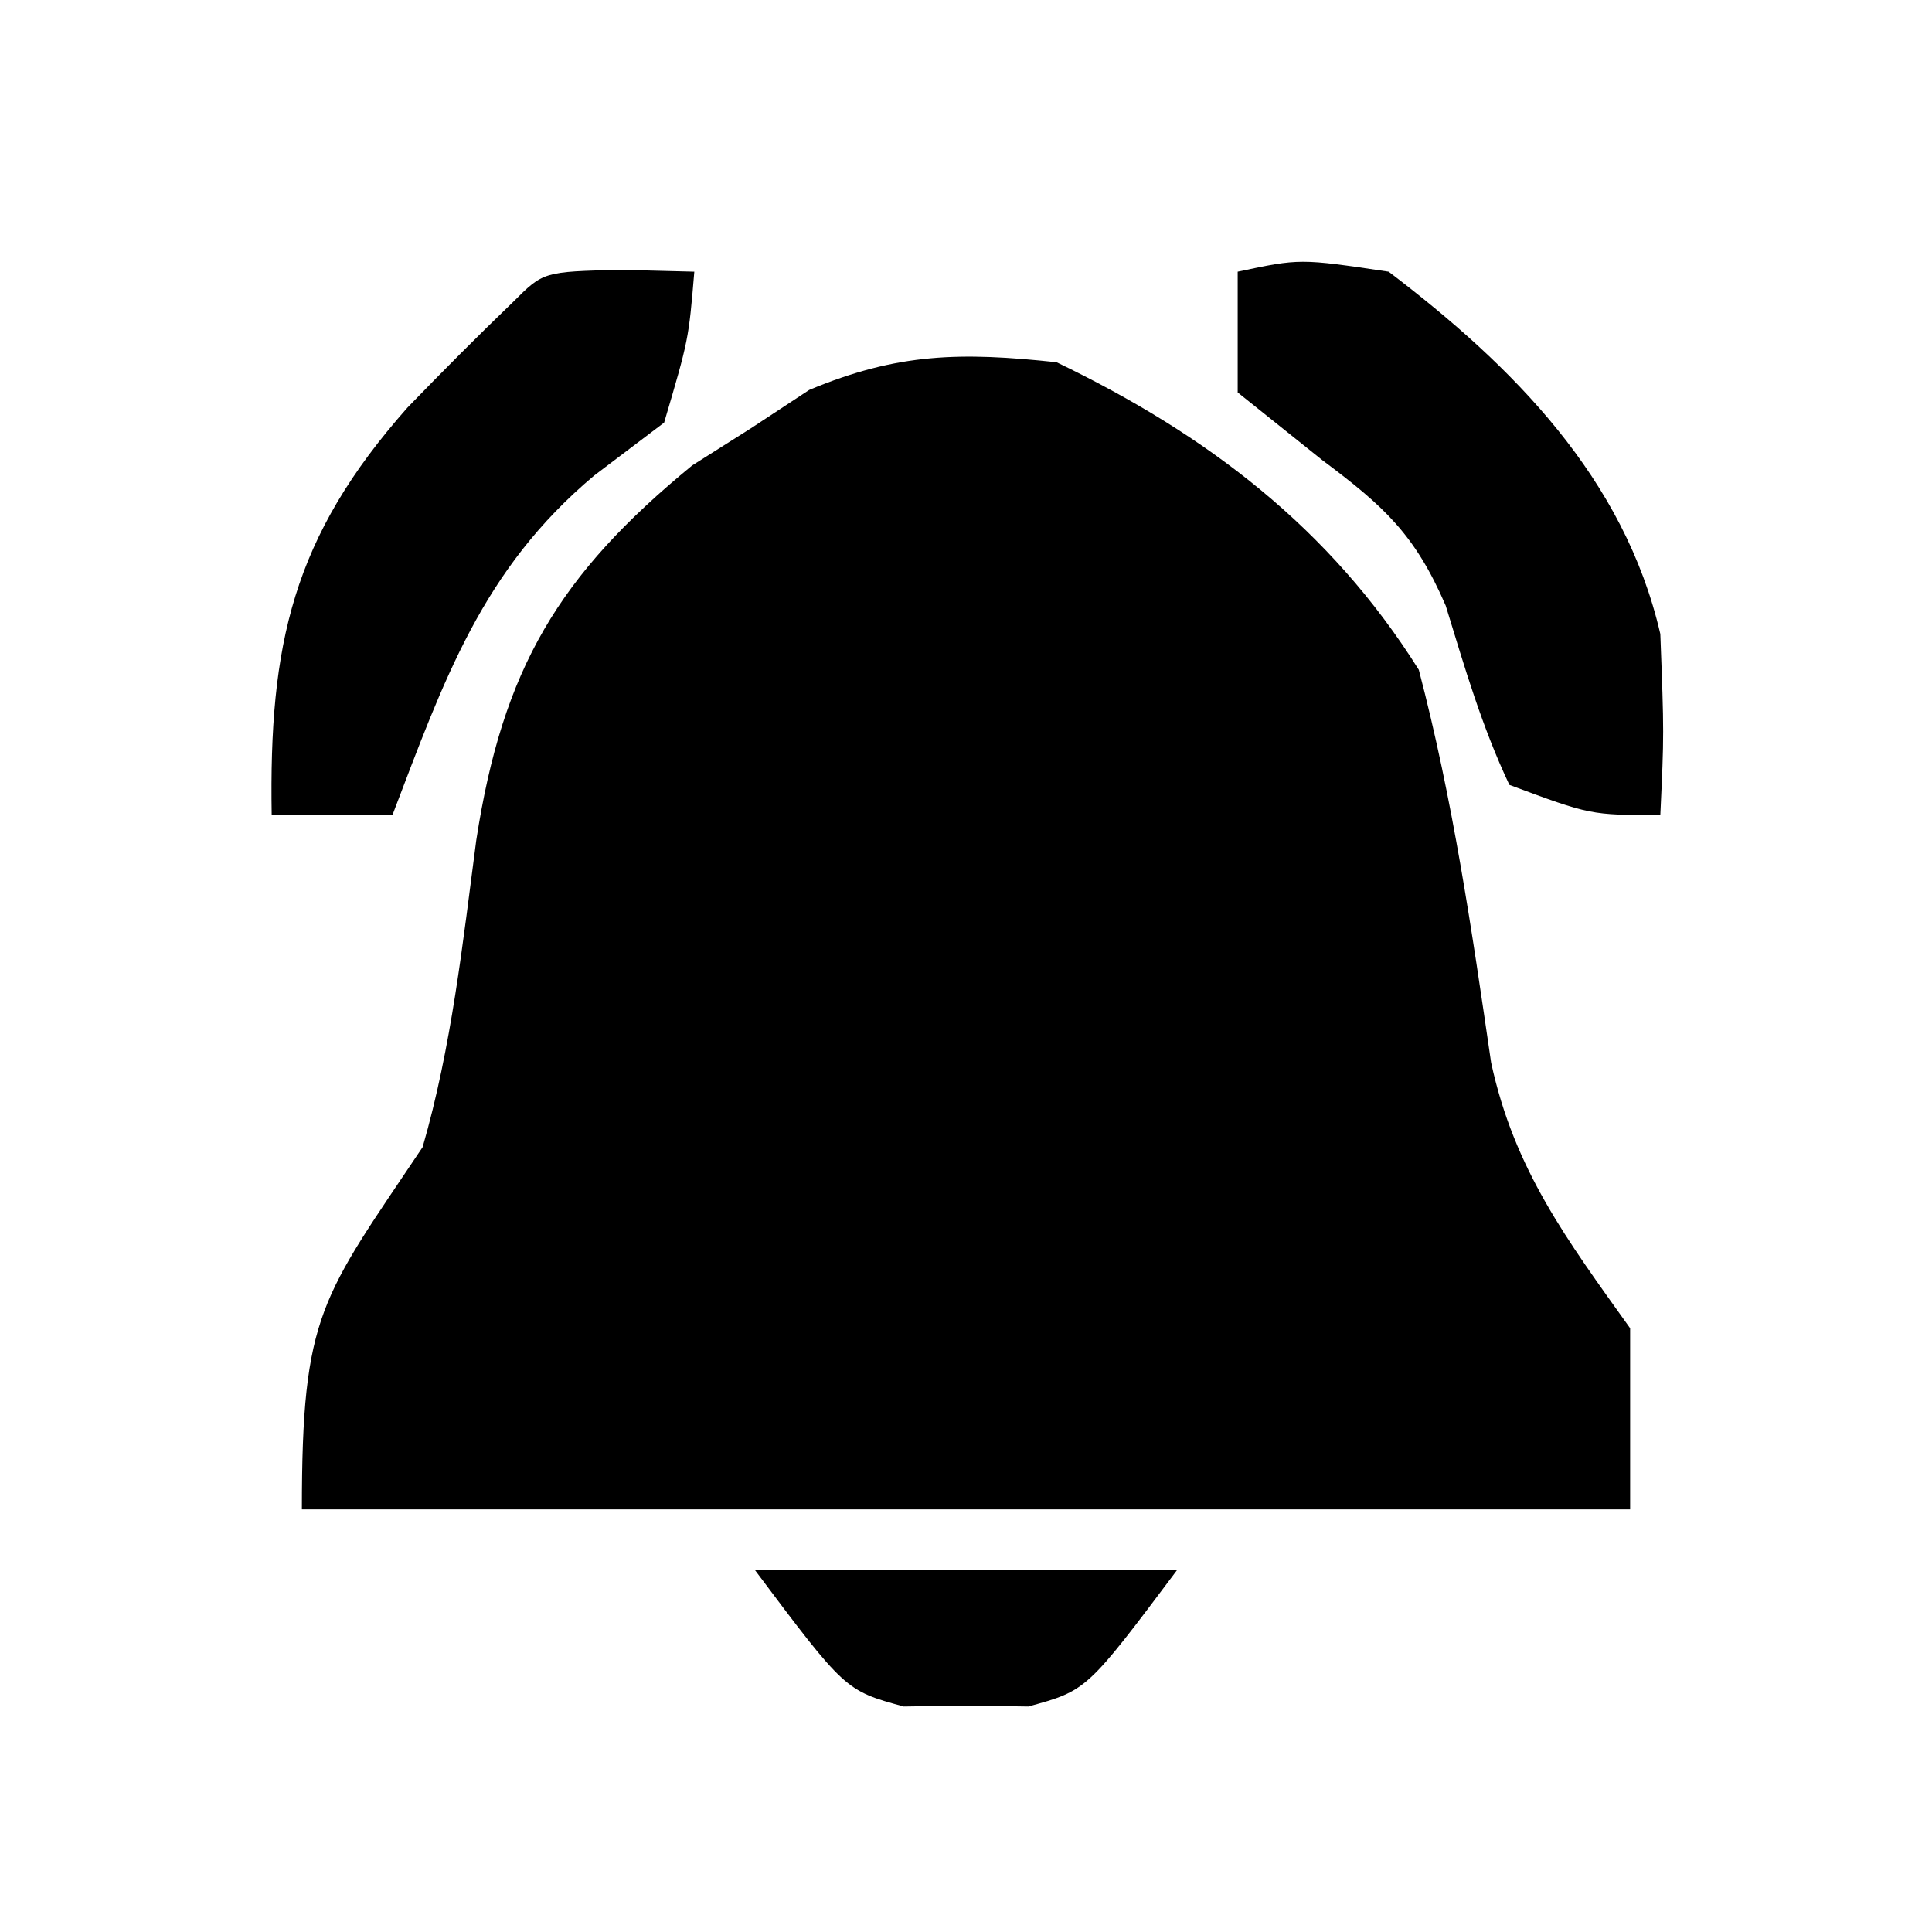 <?xml version="1.0" encoding="UTF-8"?>
<svg version="1.1" xmlns="http://www.w3.org/2000/svg" width="64" height="64">
<path d="M0 0 C4.988 2.403 9.053 5.49 12 10.188 C13.131 14.499 13.753 18.793 14.395 23.199 C15.161 26.747 16.91 29.073 19 32 C19 33.98 19 35.96 19 38 C4.48 38 -10.04 38 -25 38 C-25 31.488 -24.355 31.014 -21 26 C-20.039 22.676 -19.674 19.258 -19.223 15.834 C-18.347 10.14 -16.488 7.04 -12.07 3.418 C-11.428 3.012 -10.786 2.606 -10.125 2.188 C-9.488 1.769 -8.851 1.35 -8.195 0.918 C-5.251 -0.313 -3.17 -0.339 0 0 Z " fill="#000000" transform="translate(35,12)"/>
<path d="M0 0 C2.062 -0.438 2.062 -0.438 5 0 C9.127 3.135 12.81 6.842 14 12 C14.125 15.312 14.125 15.312 14 18 C11.688 18 11.688 18 9 17 C8.087 15.066 7.518 13.106 6.891 11.062 C5.873 8.705 4.851 7.774 2.812 6.25 C1.884 5.508 0.956 4.765 0 4 C0 2.68 0 1.36 0 0 Z " fill="#000000" transform="translate(41,9)"/>
<path d="M0 0 C1.207 0.031 1.207 0.031 2.438 0.062 C2.25 2.312 2.25 2.312 1.438 5.062 C0.674 5.64 -0.089 6.218 -0.875 6.812 C-4.596 9.928 -5.857 13.603 -7.562 18.062 C-8.883 18.062 -10.203 18.062 -11.562 18.062 C-11.654 12.407 -10.875 8.866 -7.062 4.562 C-5.915 3.377 -4.752 2.206 -3.562 1.062 C-2.562 0.062 -2.562 0.062 0 0 Z " fill="#000000" transform="translate(20.562,8.938)"/>
<path d="M0 0 C4.62 0 9.24 0 14 0 C11 4 11 4 9.062 4.531 C8.042 4.516 8.042 4.516 7 4.5 C6.319 4.51 5.639 4.521 4.938 4.531 C3 4 3 4 0 0 Z " fill="#000000" transform="translate(25,52)"/>
</svg>
